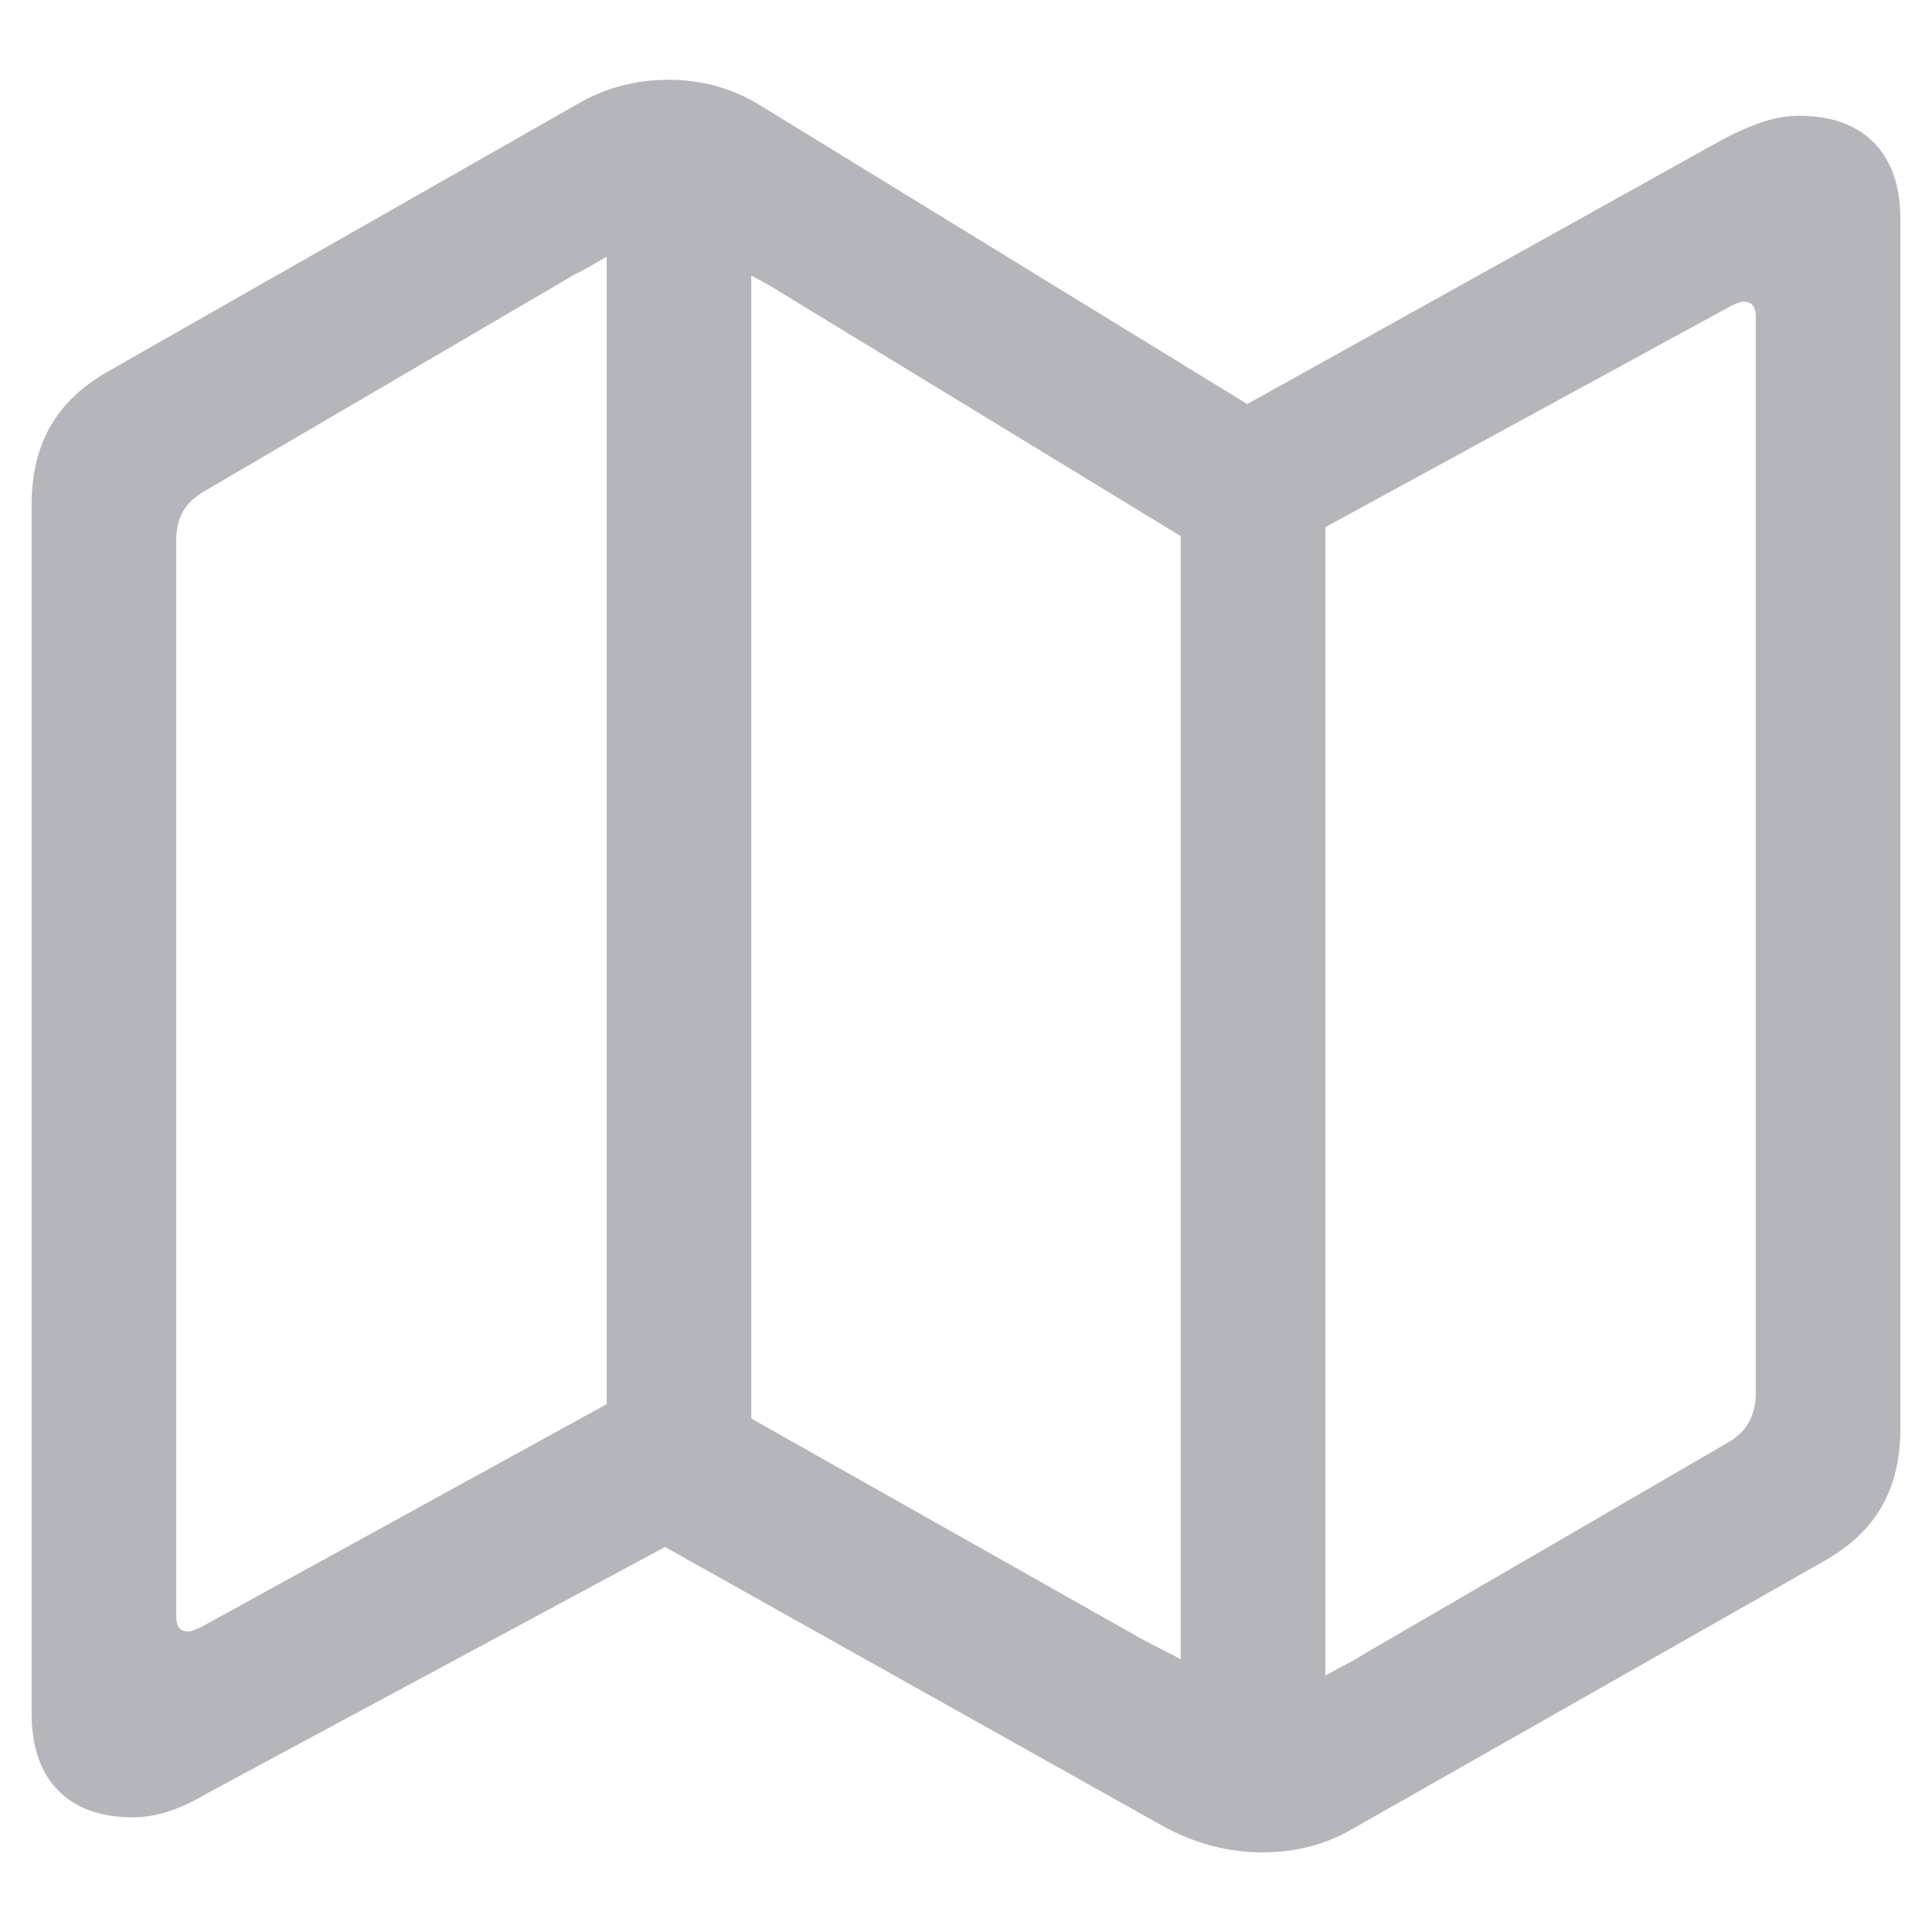 <svg width="14" height="14" viewBox="0 0 14 14" fill="none" xmlns="http://www.w3.org/2000/svg">
<g id="Group">
<path id="Vector" d="M0.965 13.169C1.047 13.169 1.132 13.155 1.219 13.127C1.306 13.099 1.401 13.054 1.505 12.993L4.819 11.21L8.419 13.228C8.654 13.358 8.897 13.423 9.148 13.423C9.387 13.423 9.604 13.367 9.799 13.254L13.204 11.32C13.4 11.212 13.543 11.078 13.634 10.92C13.725 10.761 13.771 10.574 13.771 10.357V1.587C13.771 1.349 13.707 1.164 13.579 1.034C13.451 0.904 13.27 0.839 13.035 0.839C12.953 0.839 12.868 0.853 12.781 0.881C12.694 0.909 12.597 0.951 12.488 1.008L9.038 2.928L5.503 0.76C5.303 0.639 5.084 0.578 4.845 0.578C4.602 0.578 4.378 0.639 4.174 0.76L0.789 2.688C0.598 2.796 0.457 2.929 0.366 3.088C0.275 3.246 0.229 3.436 0.229 3.658V12.414C0.229 12.657 0.293 12.844 0.421 12.974C0.549 13.104 0.73 13.169 0.965 13.169ZM4.396 10.175L1.46 11.789C1.416 11.811 1.384 11.822 1.362 11.822C1.306 11.822 1.277 11.787 1.277 11.717V3.911C1.277 3.833 1.294 3.765 1.326 3.706C1.359 3.648 1.414 3.597 1.492 3.553L4.161 1.991C4.205 1.969 4.245 1.947 4.282 1.926C4.319 1.904 4.357 1.882 4.396 1.861V10.175ZM5.444 10.279V1.997C5.479 2.015 5.513 2.033 5.548 2.053C5.583 2.072 5.618 2.093 5.652 2.115L8.556 3.885V12.024C8.508 11.997 8.46 11.973 8.413 11.949C8.365 11.925 8.317 11.9 8.269 11.874L5.444 10.279ZM9.604 12.141V3.82L12.54 2.219C12.584 2.197 12.614 2.186 12.632 2.186C12.662 2.186 12.685 2.195 12.7 2.212C12.715 2.23 12.723 2.256 12.723 2.29V10.096C12.723 10.175 12.706 10.244 12.674 10.305C12.641 10.366 12.586 10.418 12.508 10.461L9.897 11.978C9.849 12.008 9.8 12.037 9.751 12.062C9.701 12.089 9.652 12.115 9.604 12.141Z" fill="#B5B5BC"/>
</g>
</svg>
